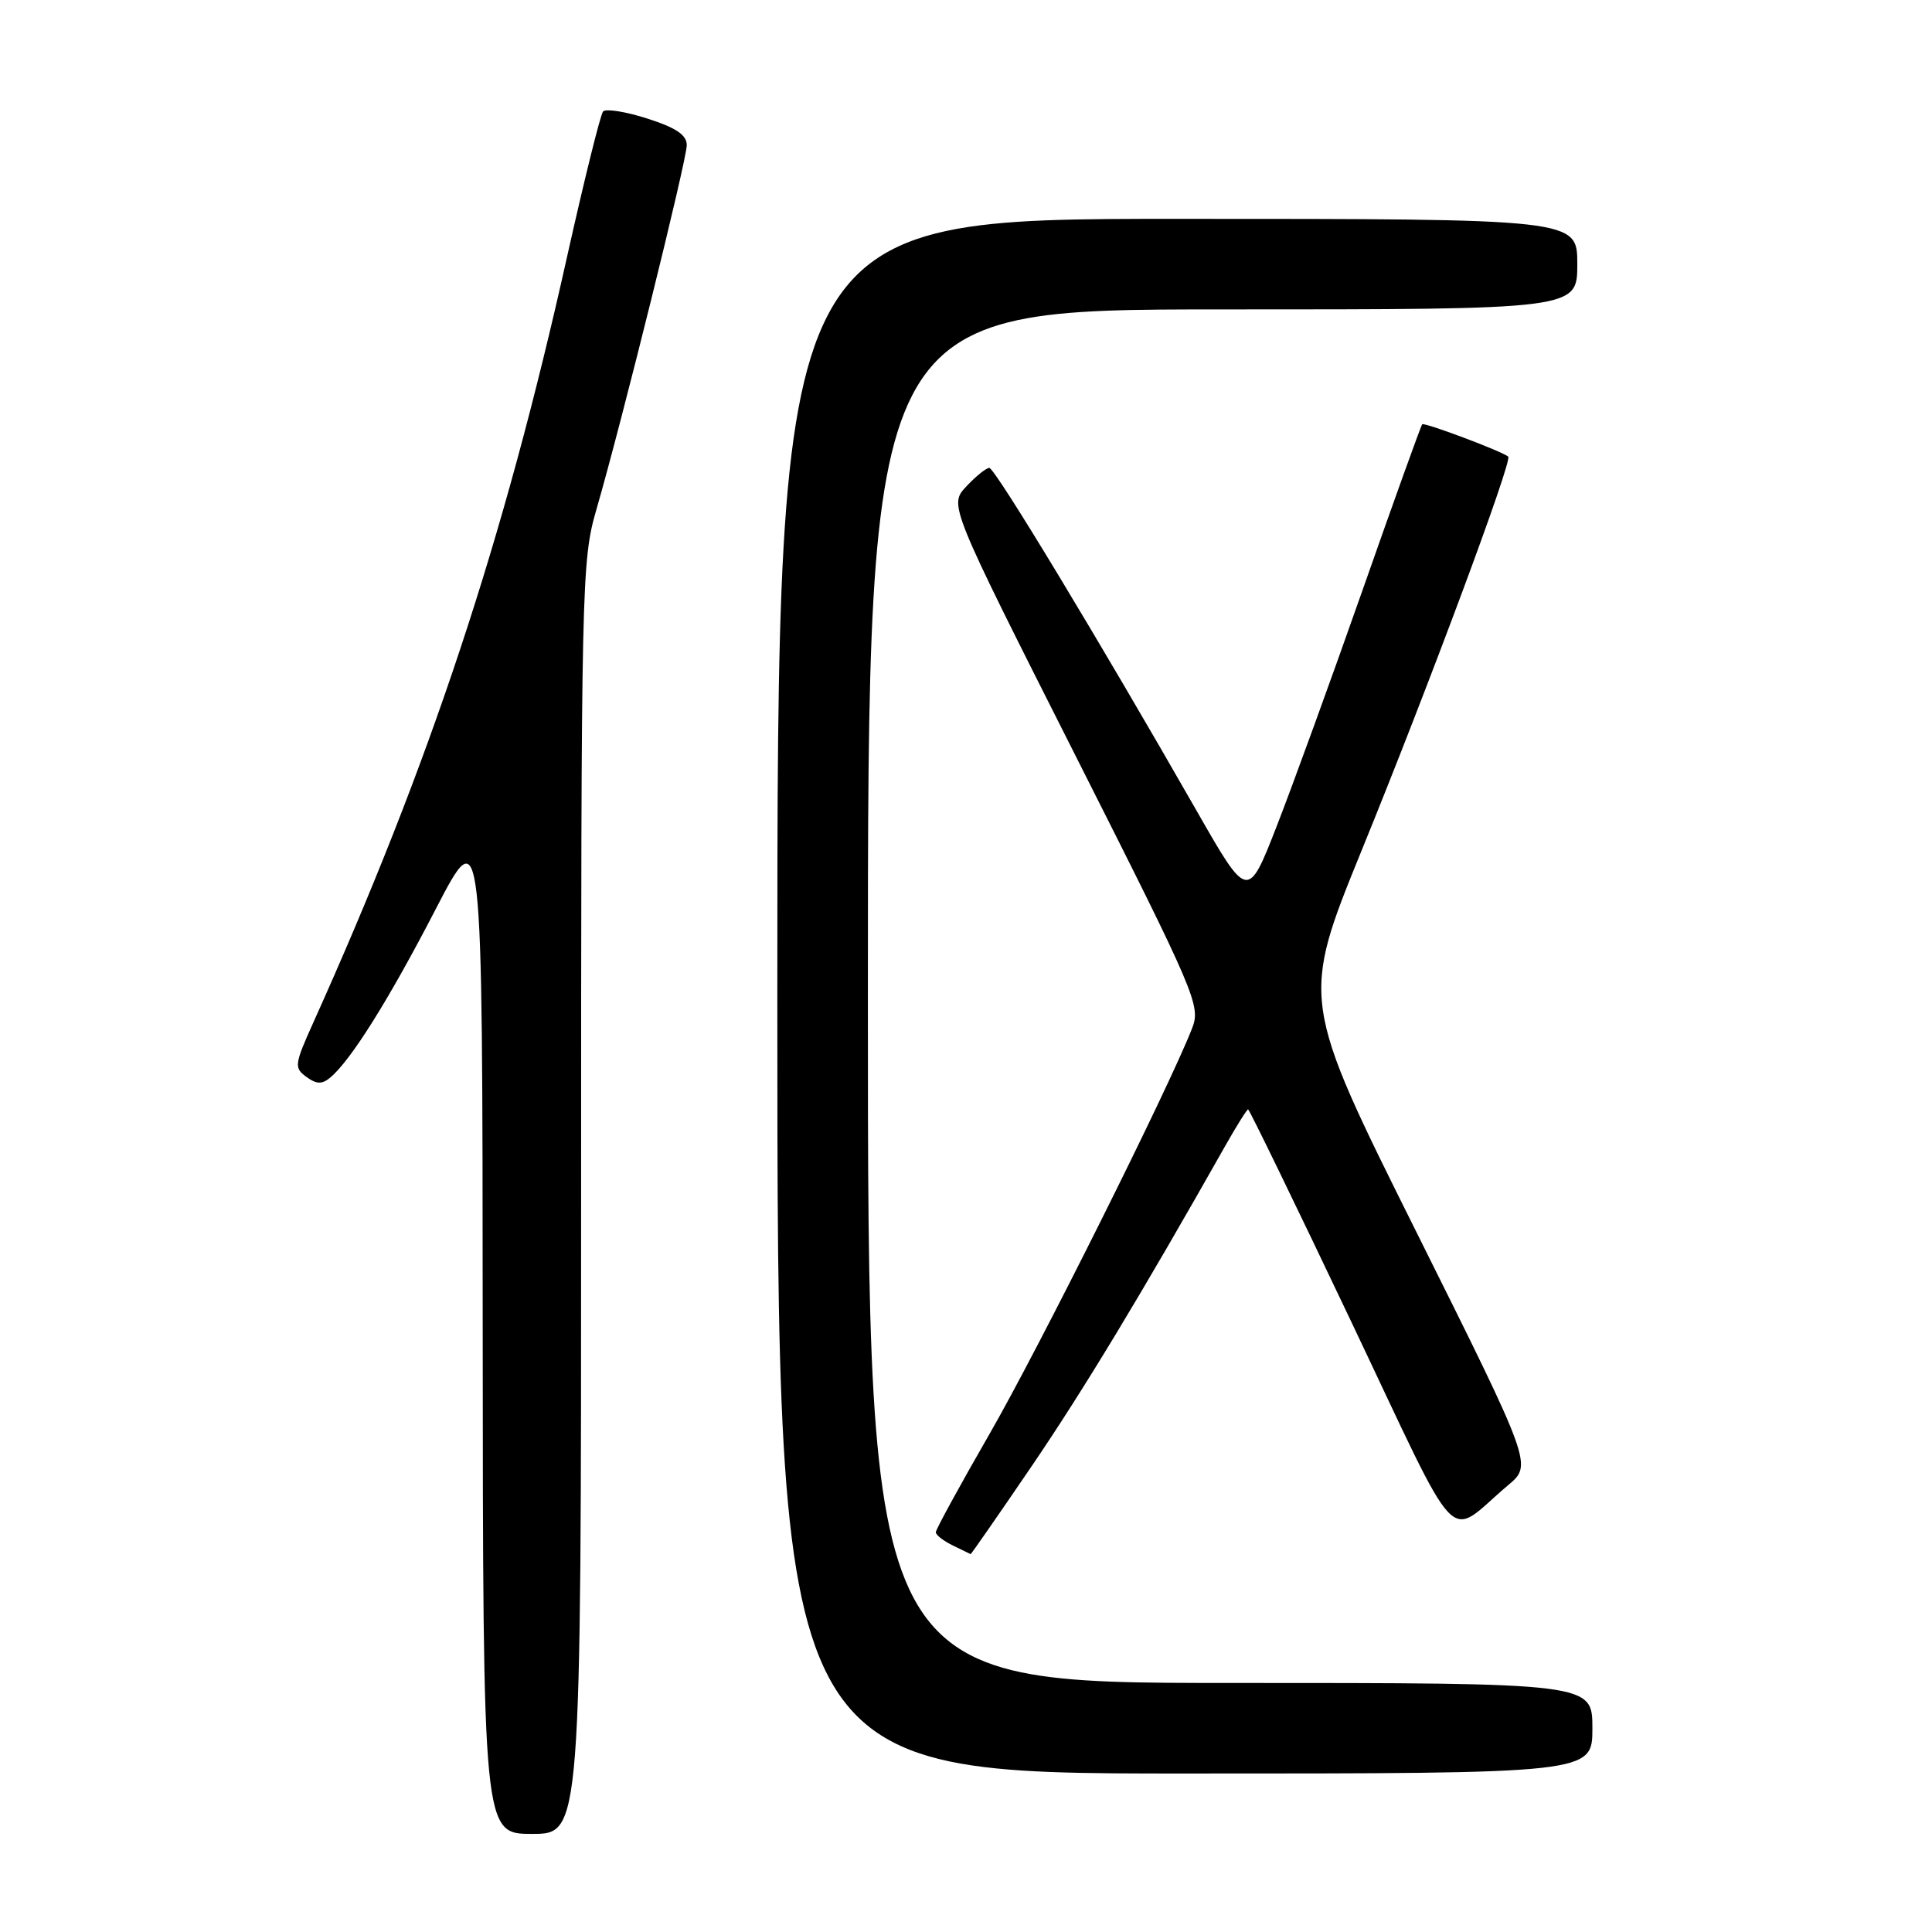<?xml version="1.0" encoding="UTF-8" standalone="no"?>
<!DOCTYPE svg PUBLIC "-//W3C//DTD SVG 1.1//EN" "http://www.w3.org/Graphics/SVG/1.1/DTD/svg11.dtd" >
<svg xmlns="http://www.w3.org/2000/svg" xmlns:xlink="http://www.w3.org/1999/xlink" version="1.1" viewBox="0 0 256 256">
 <g >
 <path fill="currentColor"
d=" M 77.00 158.75 C 77.00 77.08 77.06 74.28 79.03 67.50 C 82.42 55.80 91.00 21.19 91.00 19.23 C 91.00 17.88 89.58 16.93 85.78 15.71 C 82.91 14.79 80.27 14.37 79.91 14.77 C 79.56 15.17 77.40 23.89 75.11 34.15 C 66.76 71.63 56.97 101.18 41.53 135.46 C 39.01 141.05 38.95 141.49 40.59 142.69 C 41.93 143.67 42.66 143.70 43.75 142.79 C 46.47 140.54 51.54 132.44 57.71 120.51 C 63.93 108.50 63.93 108.50 63.96 175.75 C 64.00 243.00 64.00 243.00 70.50 243.00 C 77.00 243.00 77.00 243.00 77.00 158.75 Z  M 211.00 229.00 C 211.00 223.00 211.00 223.00 163.00 223.00 C 115.00 223.00 115.00 223.00 115.00 132.00 C 115.00 41.00 115.00 41.00 162.00 41.00 C 209.00 41.00 209.00 41.00 209.00 35.00 C 209.00 29.00 209.00 29.00 156.00 29.00 C 103.00 29.00 103.00 29.00 103.00 132.00 C 103.00 235.00 103.00 235.00 157.00 235.00 C 211.00 235.00 211.00 235.00 211.00 229.00 Z  M 136.72 194.25 C 143.59 184.15 151.24 171.50 162.40 151.75 C 163.88 149.14 165.22 147.00 165.38 147.00 C 165.54 147.00 171.66 159.59 178.97 174.97 C 193.95 206.48 191.44 203.86 199.84 196.79 C 203.05 194.09 203.05 194.09 187.70 163.29 C 172.35 132.50 172.35 132.50 180.50 112.50 C 189.32 90.87 200.41 61.08 199.85 60.51 C 199.20 59.87 188.74 55.93 188.45 56.22 C 188.29 56.38 184.76 66.18 180.61 78.01 C 176.46 89.83 171.32 103.95 169.20 109.40 C 165.34 119.30 165.34 119.30 158.54 107.40 C 145.68 84.90 131.84 62.00 131.09 62.00 C 130.68 62.00 129.31 63.10 128.04 64.46 C 125.74 66.91 125.74 66.91 142.46 100.03 C 158.63 132.07 159.14 133.26 157.93 136.33 C 154.81 144.30 137.61 178.73 131.16 189.93 C 127.22 196.77 124.00 202.66 124.00 203.03 C 124.00 203.39 125.01 204.18 126.25 204.78 C 127.49 205.38 128.55 205.90 128.61 205.93 C 128.67 205.97 132.32 200.71 136.72 194.25 Z "/>
</g>
</svg>